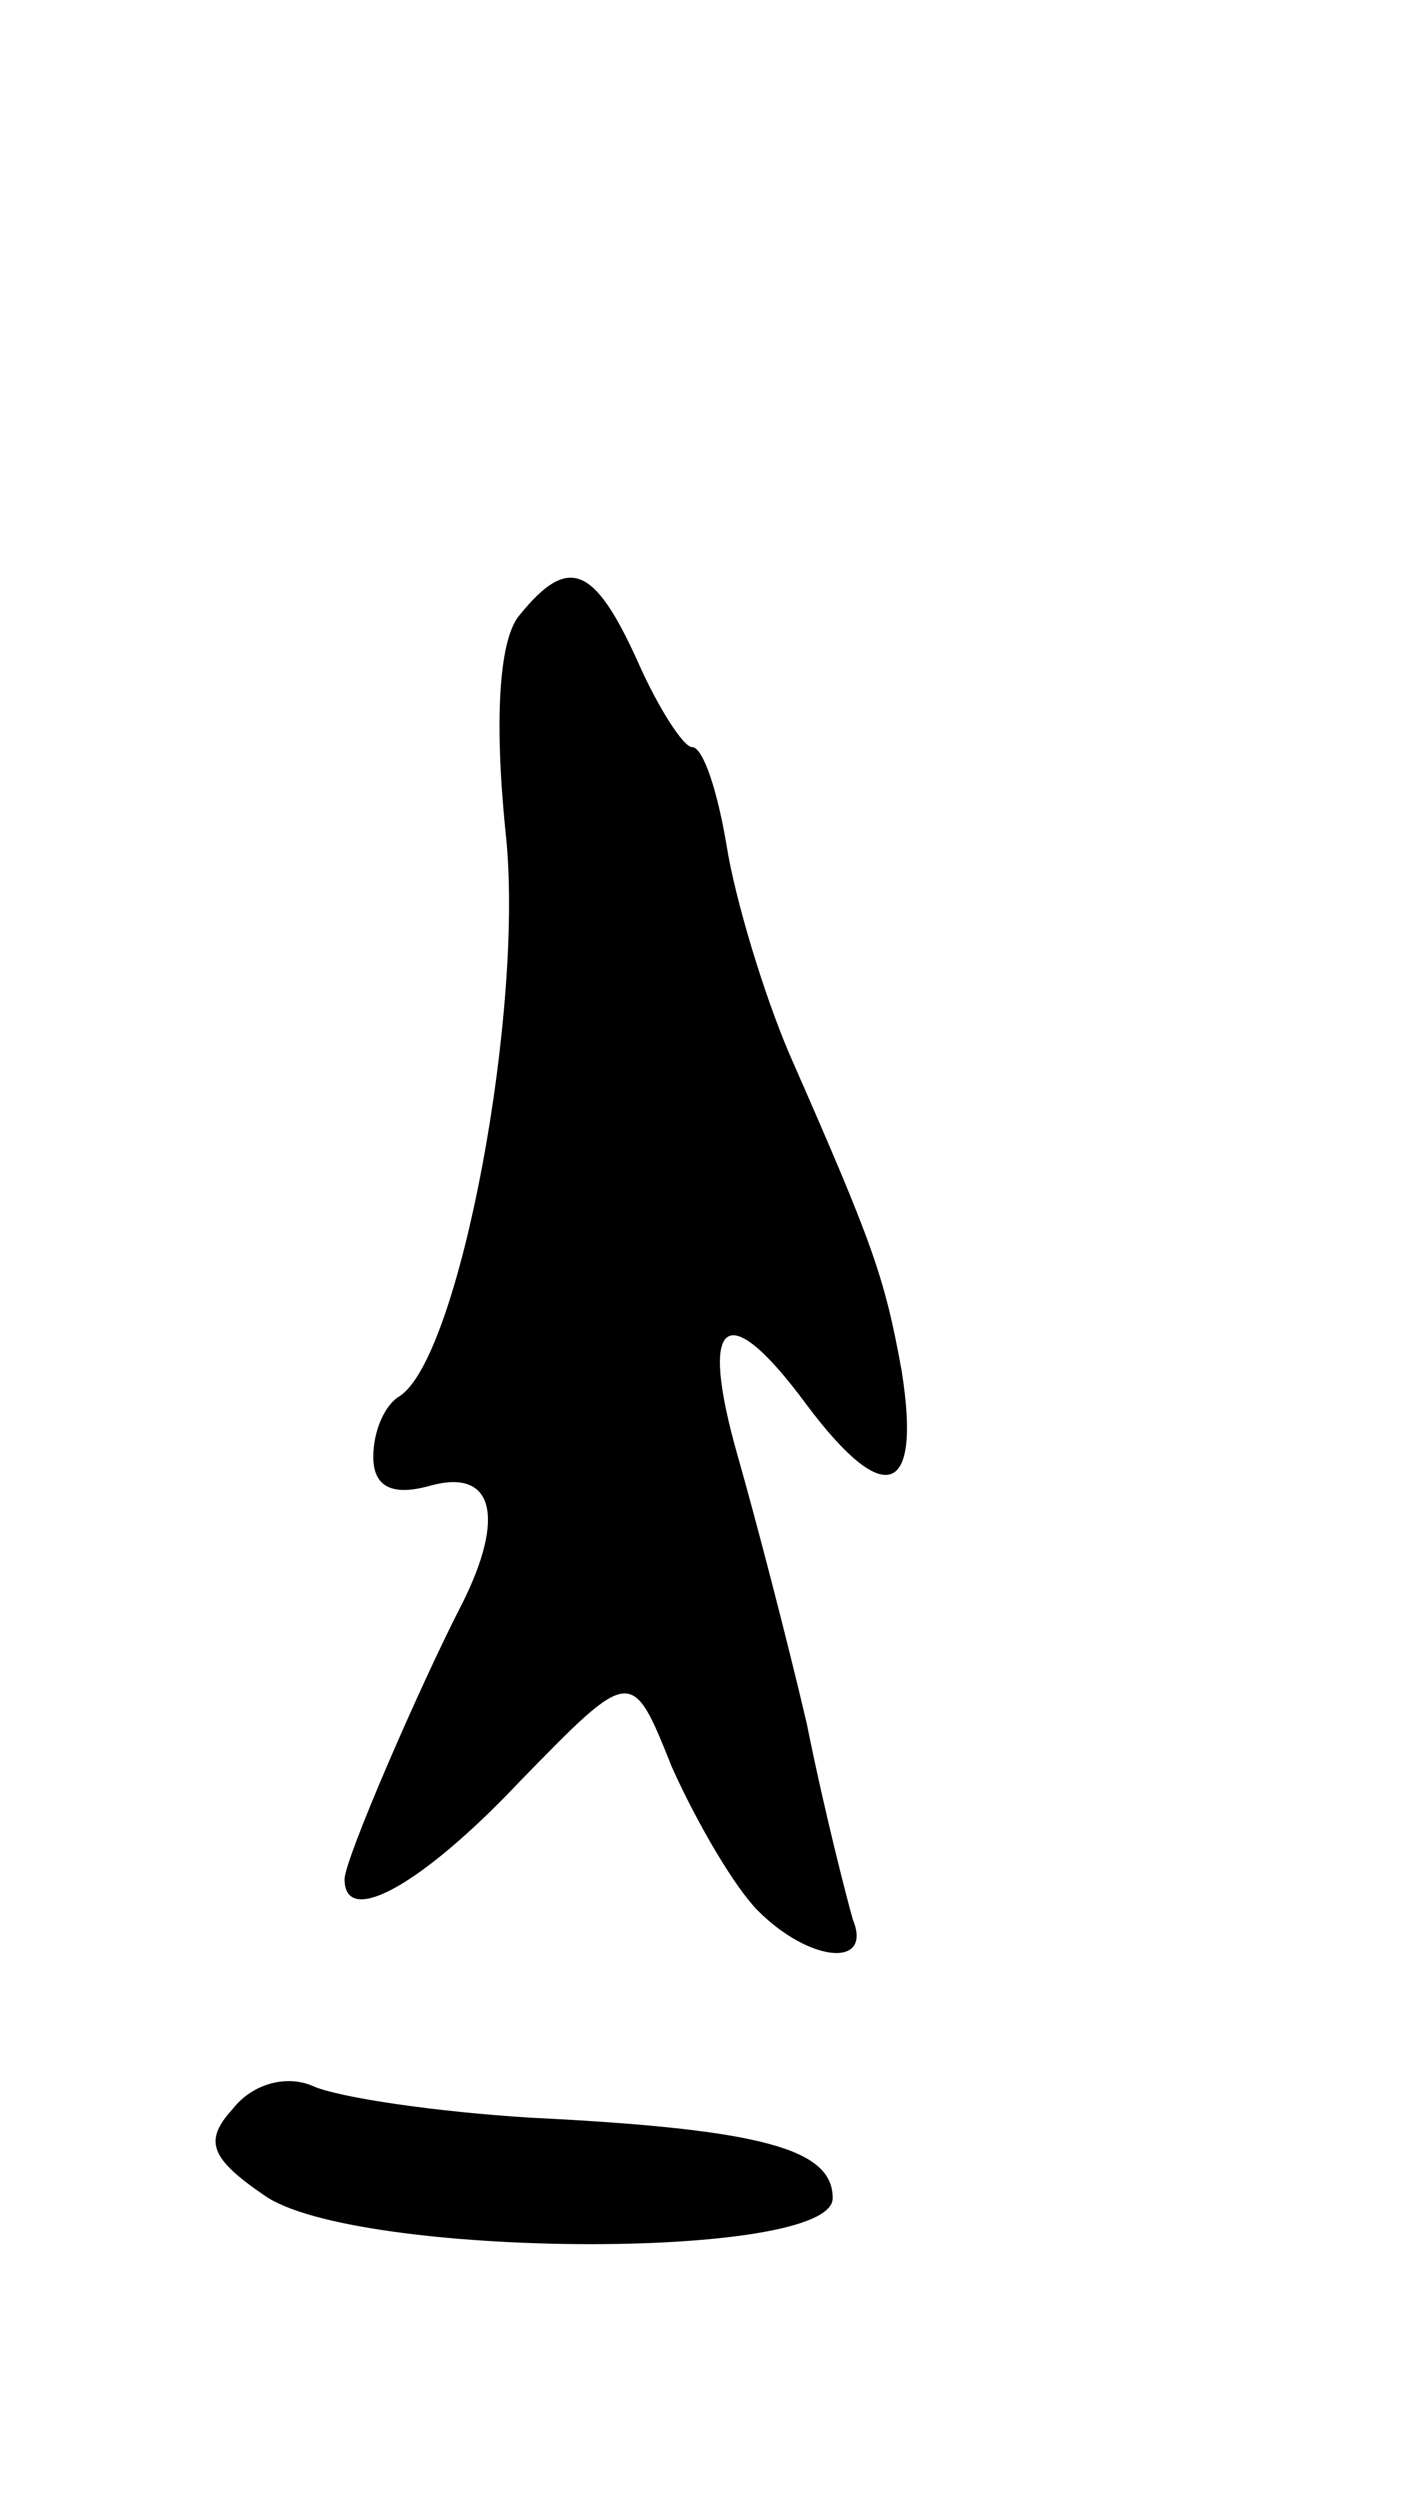 <svg version="1.0" xmlns="http://www.w3.org/2000/svg"
 width="49pt" height="87pt" viewBox="0 0 49 87"
 preserveAspectRatio="xMidYMid meet">
<g transform="translate(0,87) scale(0.1,-0.1)"
fill="#000000" stroke="none">
<path d="M181 656 c-7 -8 -9 -35 -5 -75 7 -61 -16 -184 -37 -197 -5 -3 -9 -12
-9 -21 0 -10 6 -14 20 -10 22 6 26 -11 11 -41 -14 -27 -41 -89 -41 -96 0 -17
27 -2 61 34 39 40 39 40 53 5 9 -20 22 -42 30 -50 18 -18 40 -20 33 -3 -2 7
-10 38 -16 68 -7 30 -18 72 -24 93 -14 49 -4 56 24 18 27 -36 40 -32 33 12 -6
33 -10 44 -39 110 -9 21 -19 54 -22 73 -3 18 -8 34 -12 34 -3 0 -12 14 -19 30
-15 33 -24 37 -41 16z"/>
<path d="M81 136 c-10 -11 -8 -17 11 -30 31 -22 198 -23 198 -1 0 17 -24 24
-105 28 -33 2 -67 7 -76 11 -9 4 -21 1 -28 -8z"/>
</g>
</svg>
